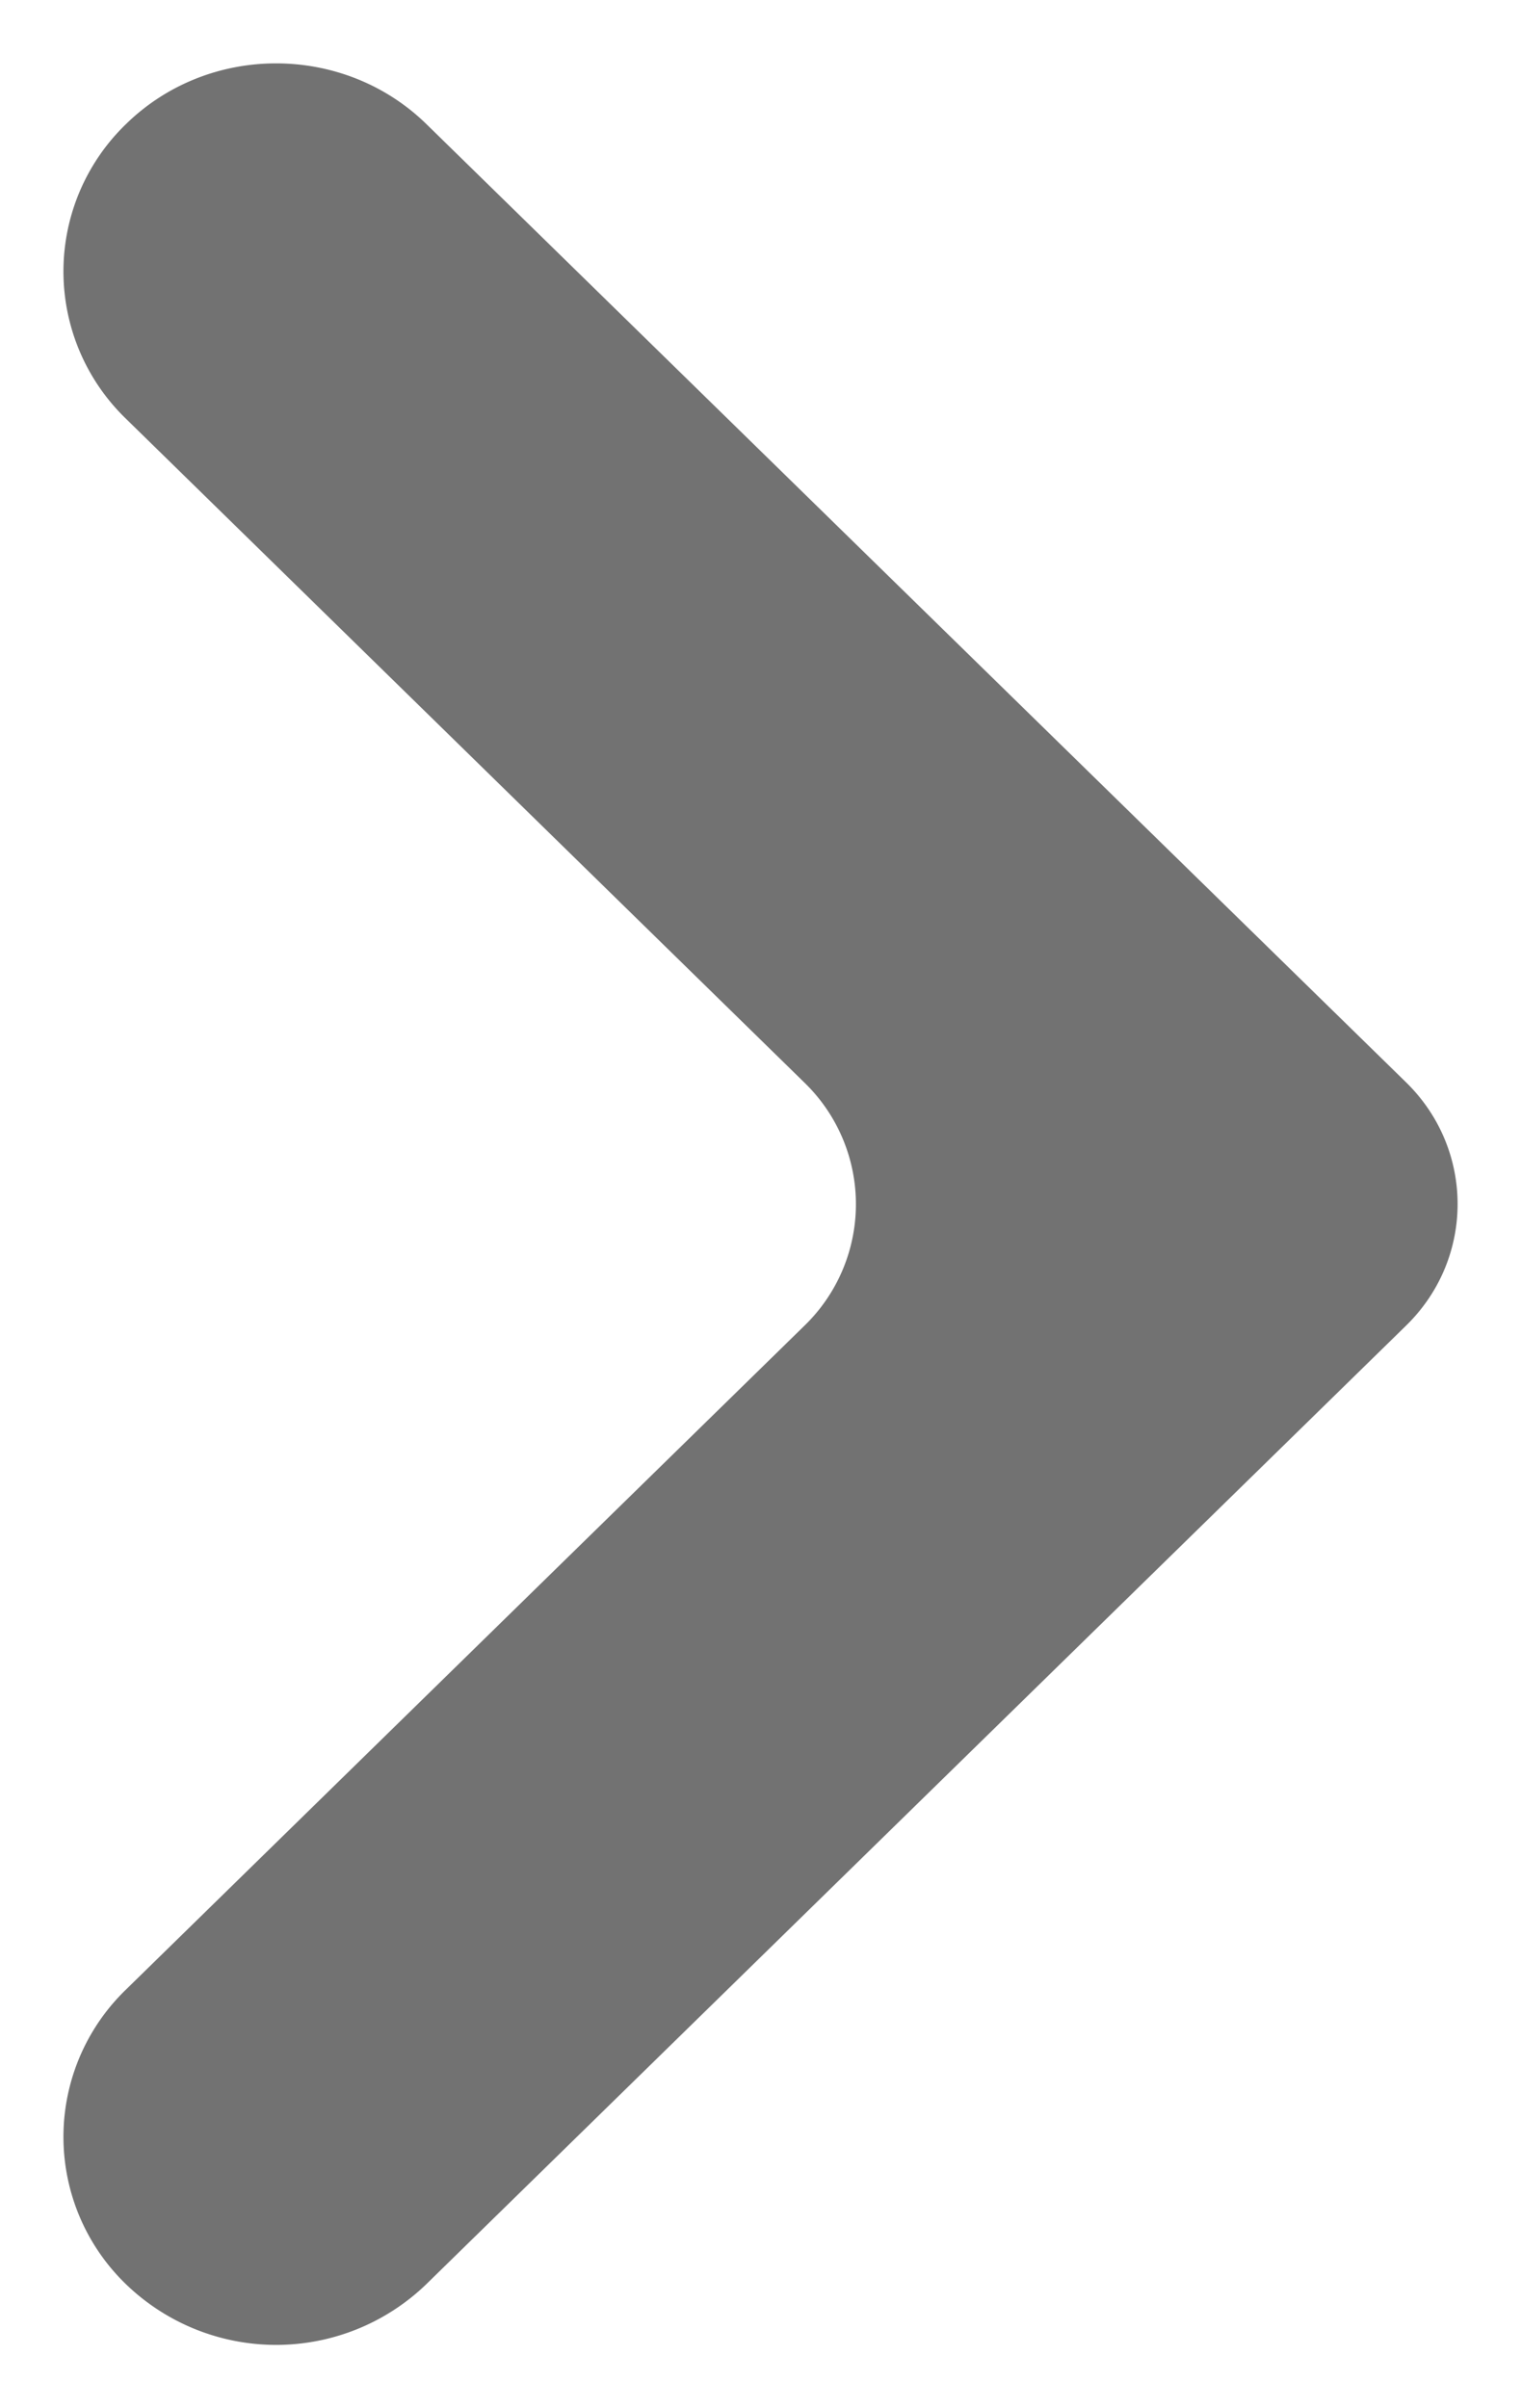<svg width="12" height="19" xmlns="http://www.w3.org/2000/svg"><path d="M3.365.98l7.729 7.56c.541.53.541 1.389 0 1.918L3.365 18.02a1.705 1.705 0 0 1-2.373 0 1.616 1.616 0 0 1 0-2.321l5.355-5.24a1.335 1.335 0 0 0 0-1.917L.992 3.302a1.616 1.616 0 0 1 0-2.321C1.319.66 1.749.5 2.178.5c.43 0 .86.16 1.187.48z" fill="#727272" fill-rule="nonzero"/></svg>